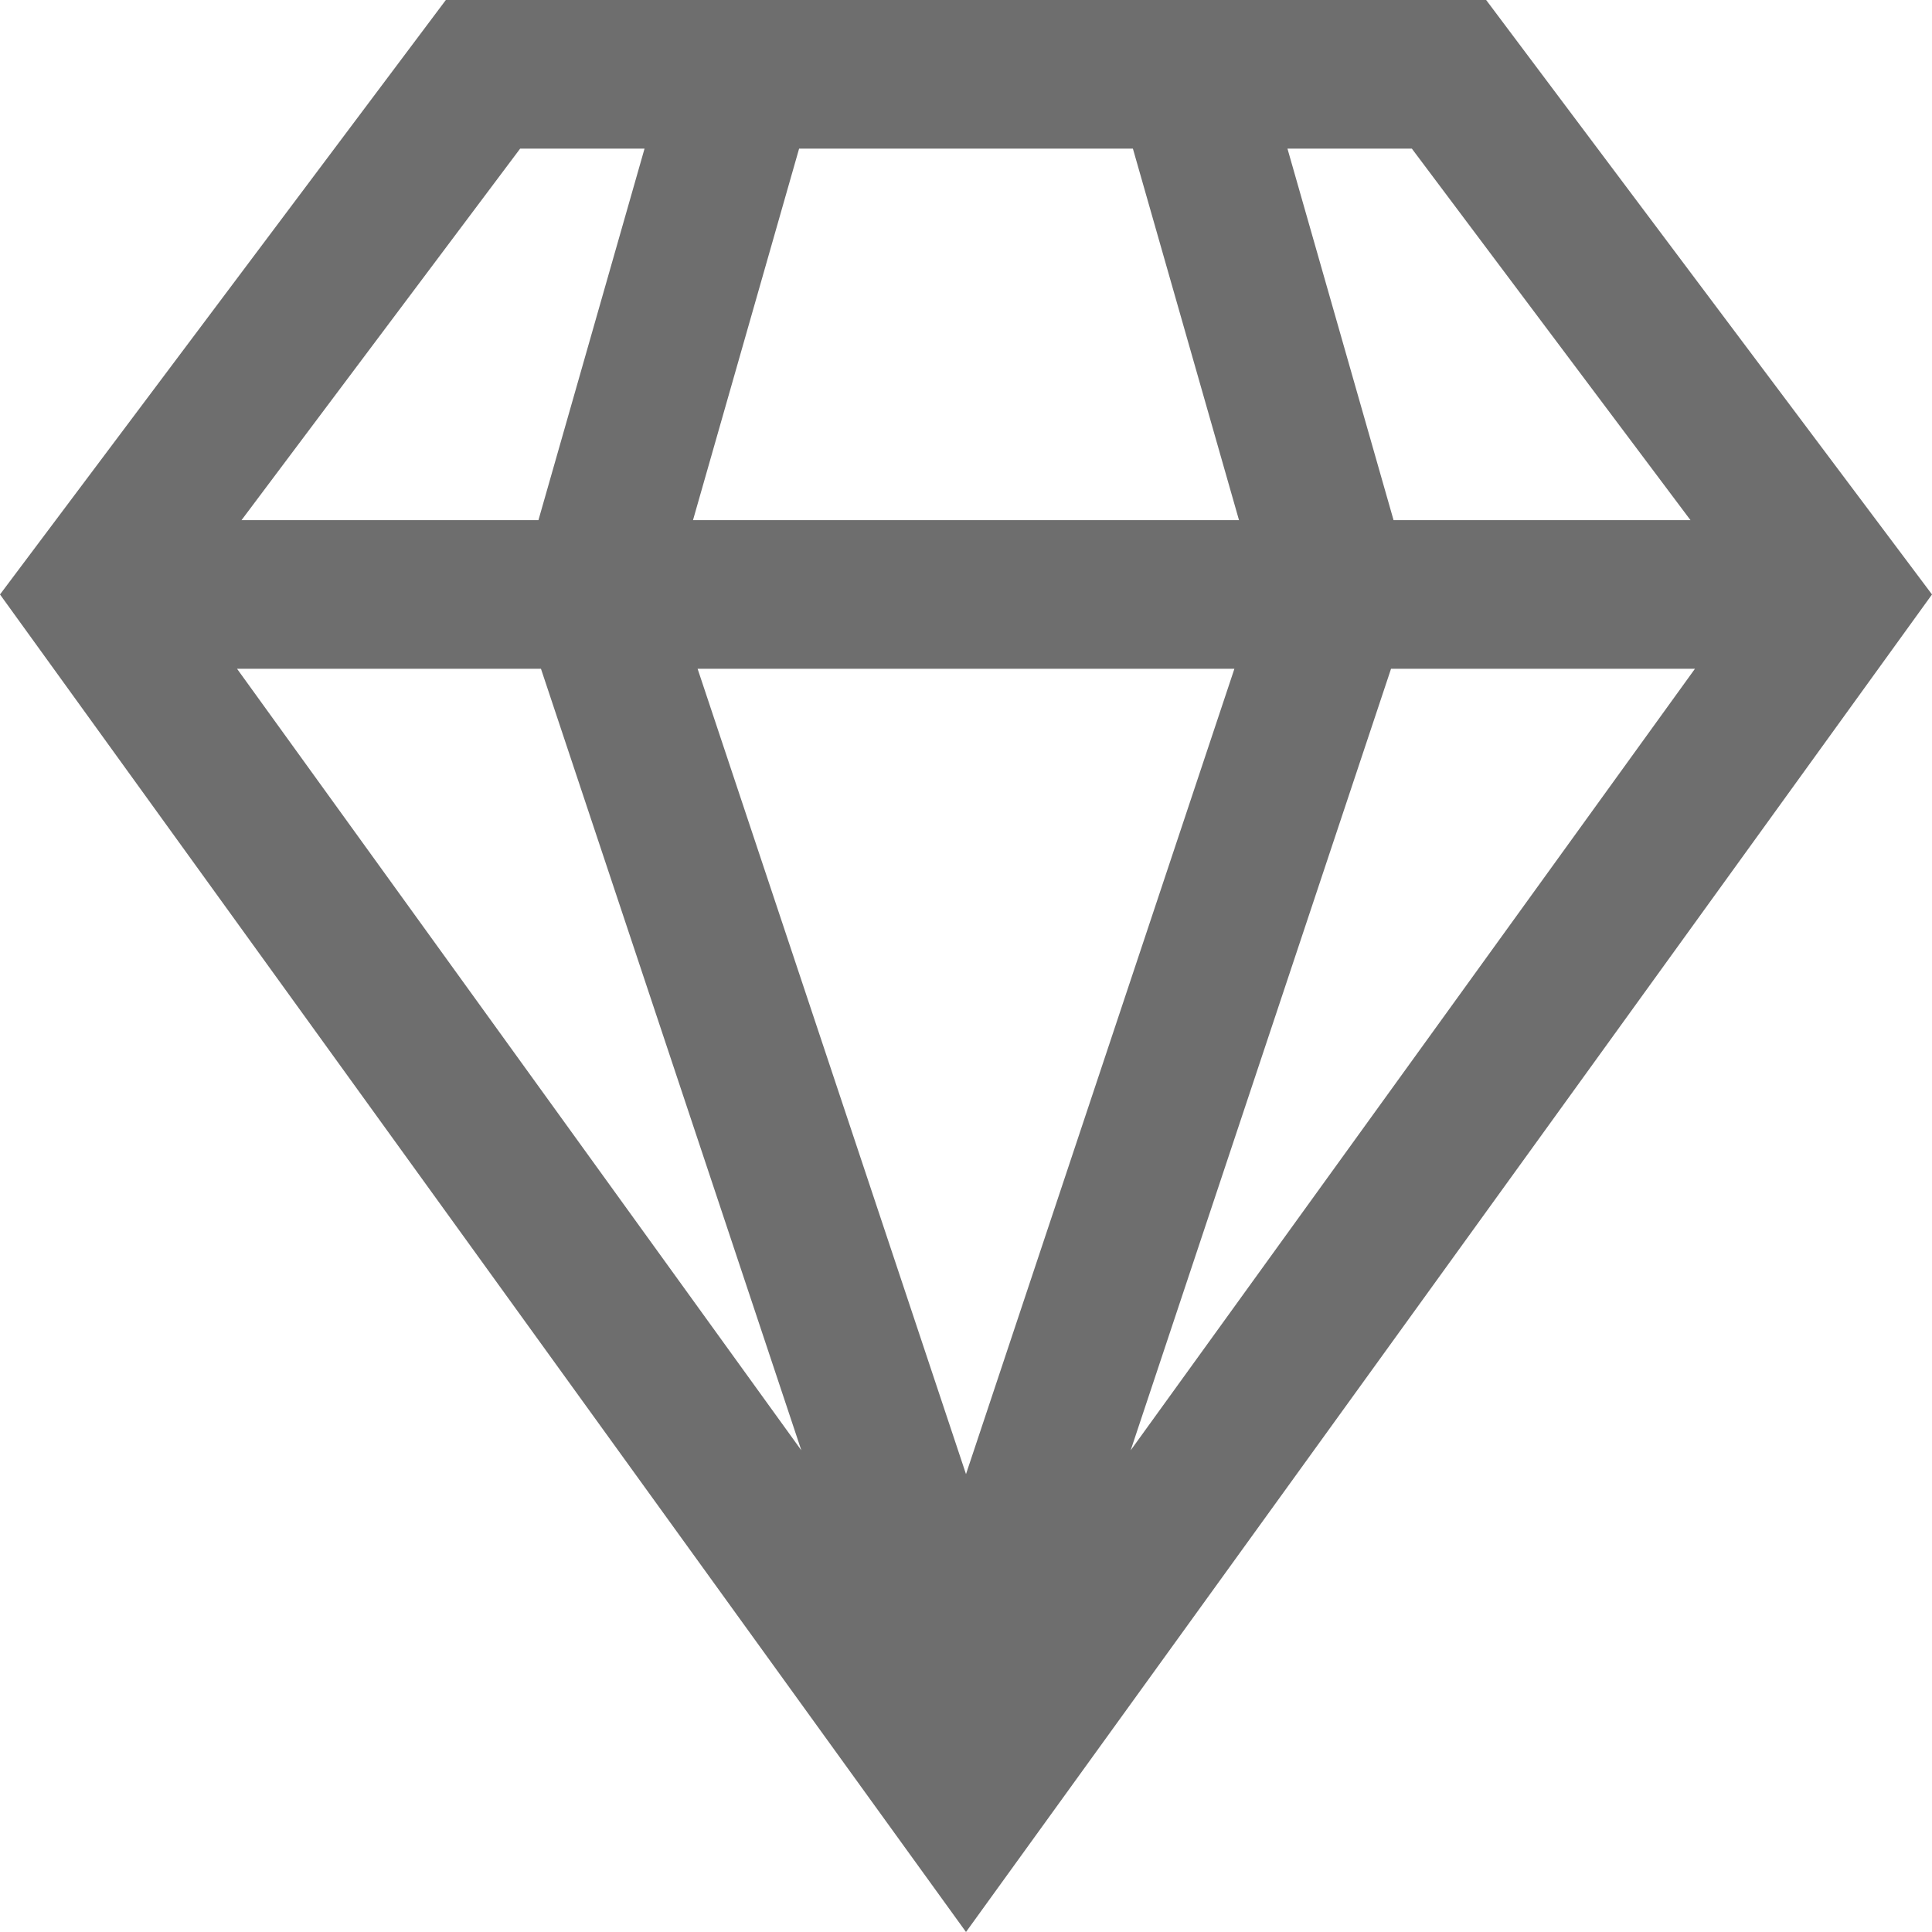 <svg width="13" height="13" viewBox="0 0 13 13" fill="none" xmlns="http://www.w3.org/2000/svg"><path fill-rule="evenodd" clip-rule="evenodd" d="M5.392 9.759L1.595 4.5H3.64l1.752 5.259zm2.216 0L11.405 4.5H9.36L7.608 9.759zM8.306 4.5H4.694L6.5 9.919 8.306 4.5zM9.5 1l1.875 2.5H9.377L8.663 1H9.5zM5.377 1h2.246l.714 2.5H4.663L5.377 1zM3.5 1h.837l-.714 2.5H1.625L3.5 1zM3 0L0 4l5.883 8.146L6.5 13l.617-.854L13 4l-3-4H3z" fill="#6E6E6E"/></svg>